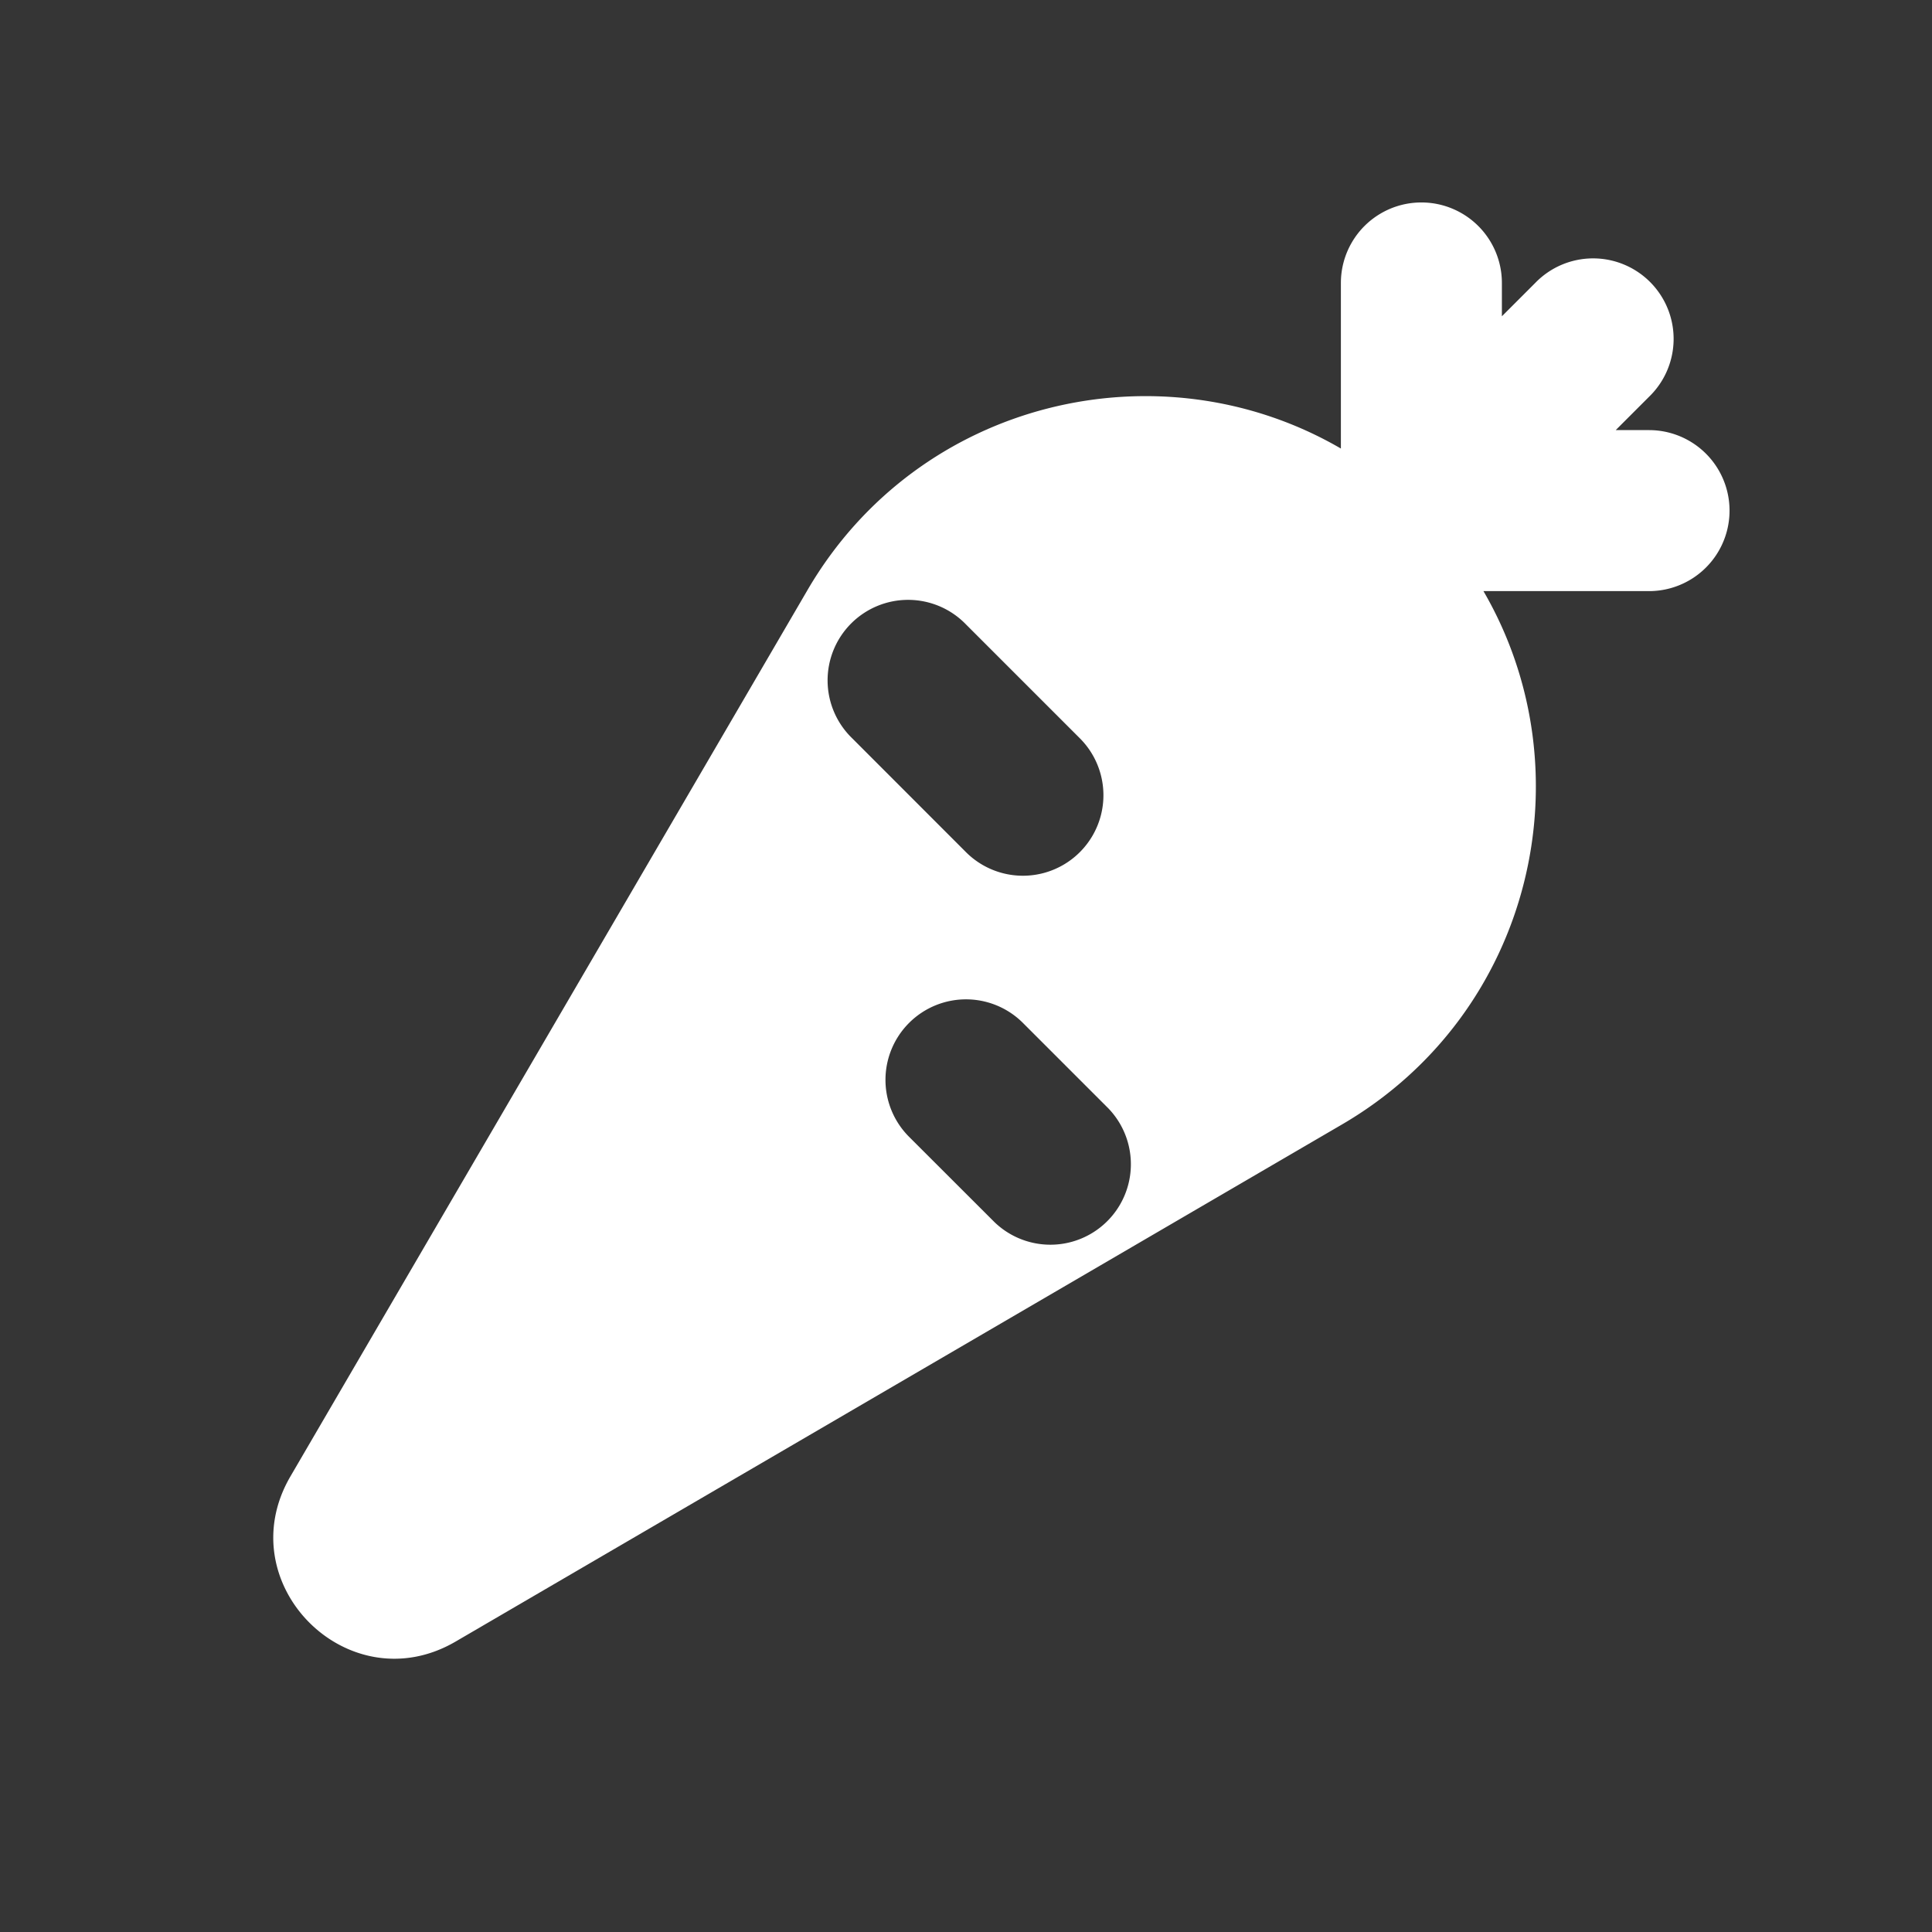<svg xmlns="http://www.w3.org/2000/svg" width="24" height="24" fill="none"><rect width="100%" height="100%" fill="#333333" stroke="none"/><path fill="#fff" fill-opacity=".01" d="M24 0v24H0V0z"/><path fill="#FFFFFF" fill-rule="evenodd" d="M18.657 3.515a1 1 0 1 0-2 0v2.057c-2.242-1.304-5.242-.615-6.626 1.758L3.608 18.34c-.777 1.332.72 2.829 2.052 2.052l11.01-6.423c2.373-1.384 3.062-4.384 1.758-6.626h2.057a1 1 0 1 0 0-2h-.414l.414-.414a1 1 0 1 0-1.414-1.414l-.414.414zM12 7.757a1 1 0 1 0-1.414 1.414L12 10.586a1 1 0 0 0 1.414-1.415zm-.707 4.95a1 1 0 0 1 1.414 0l1.06 1.06a1 1 0 0 1-1.413 1.415l-1.061-1.06a1 1 0 0 1 0-1.415" clip-rule="evenodd"/></svg>